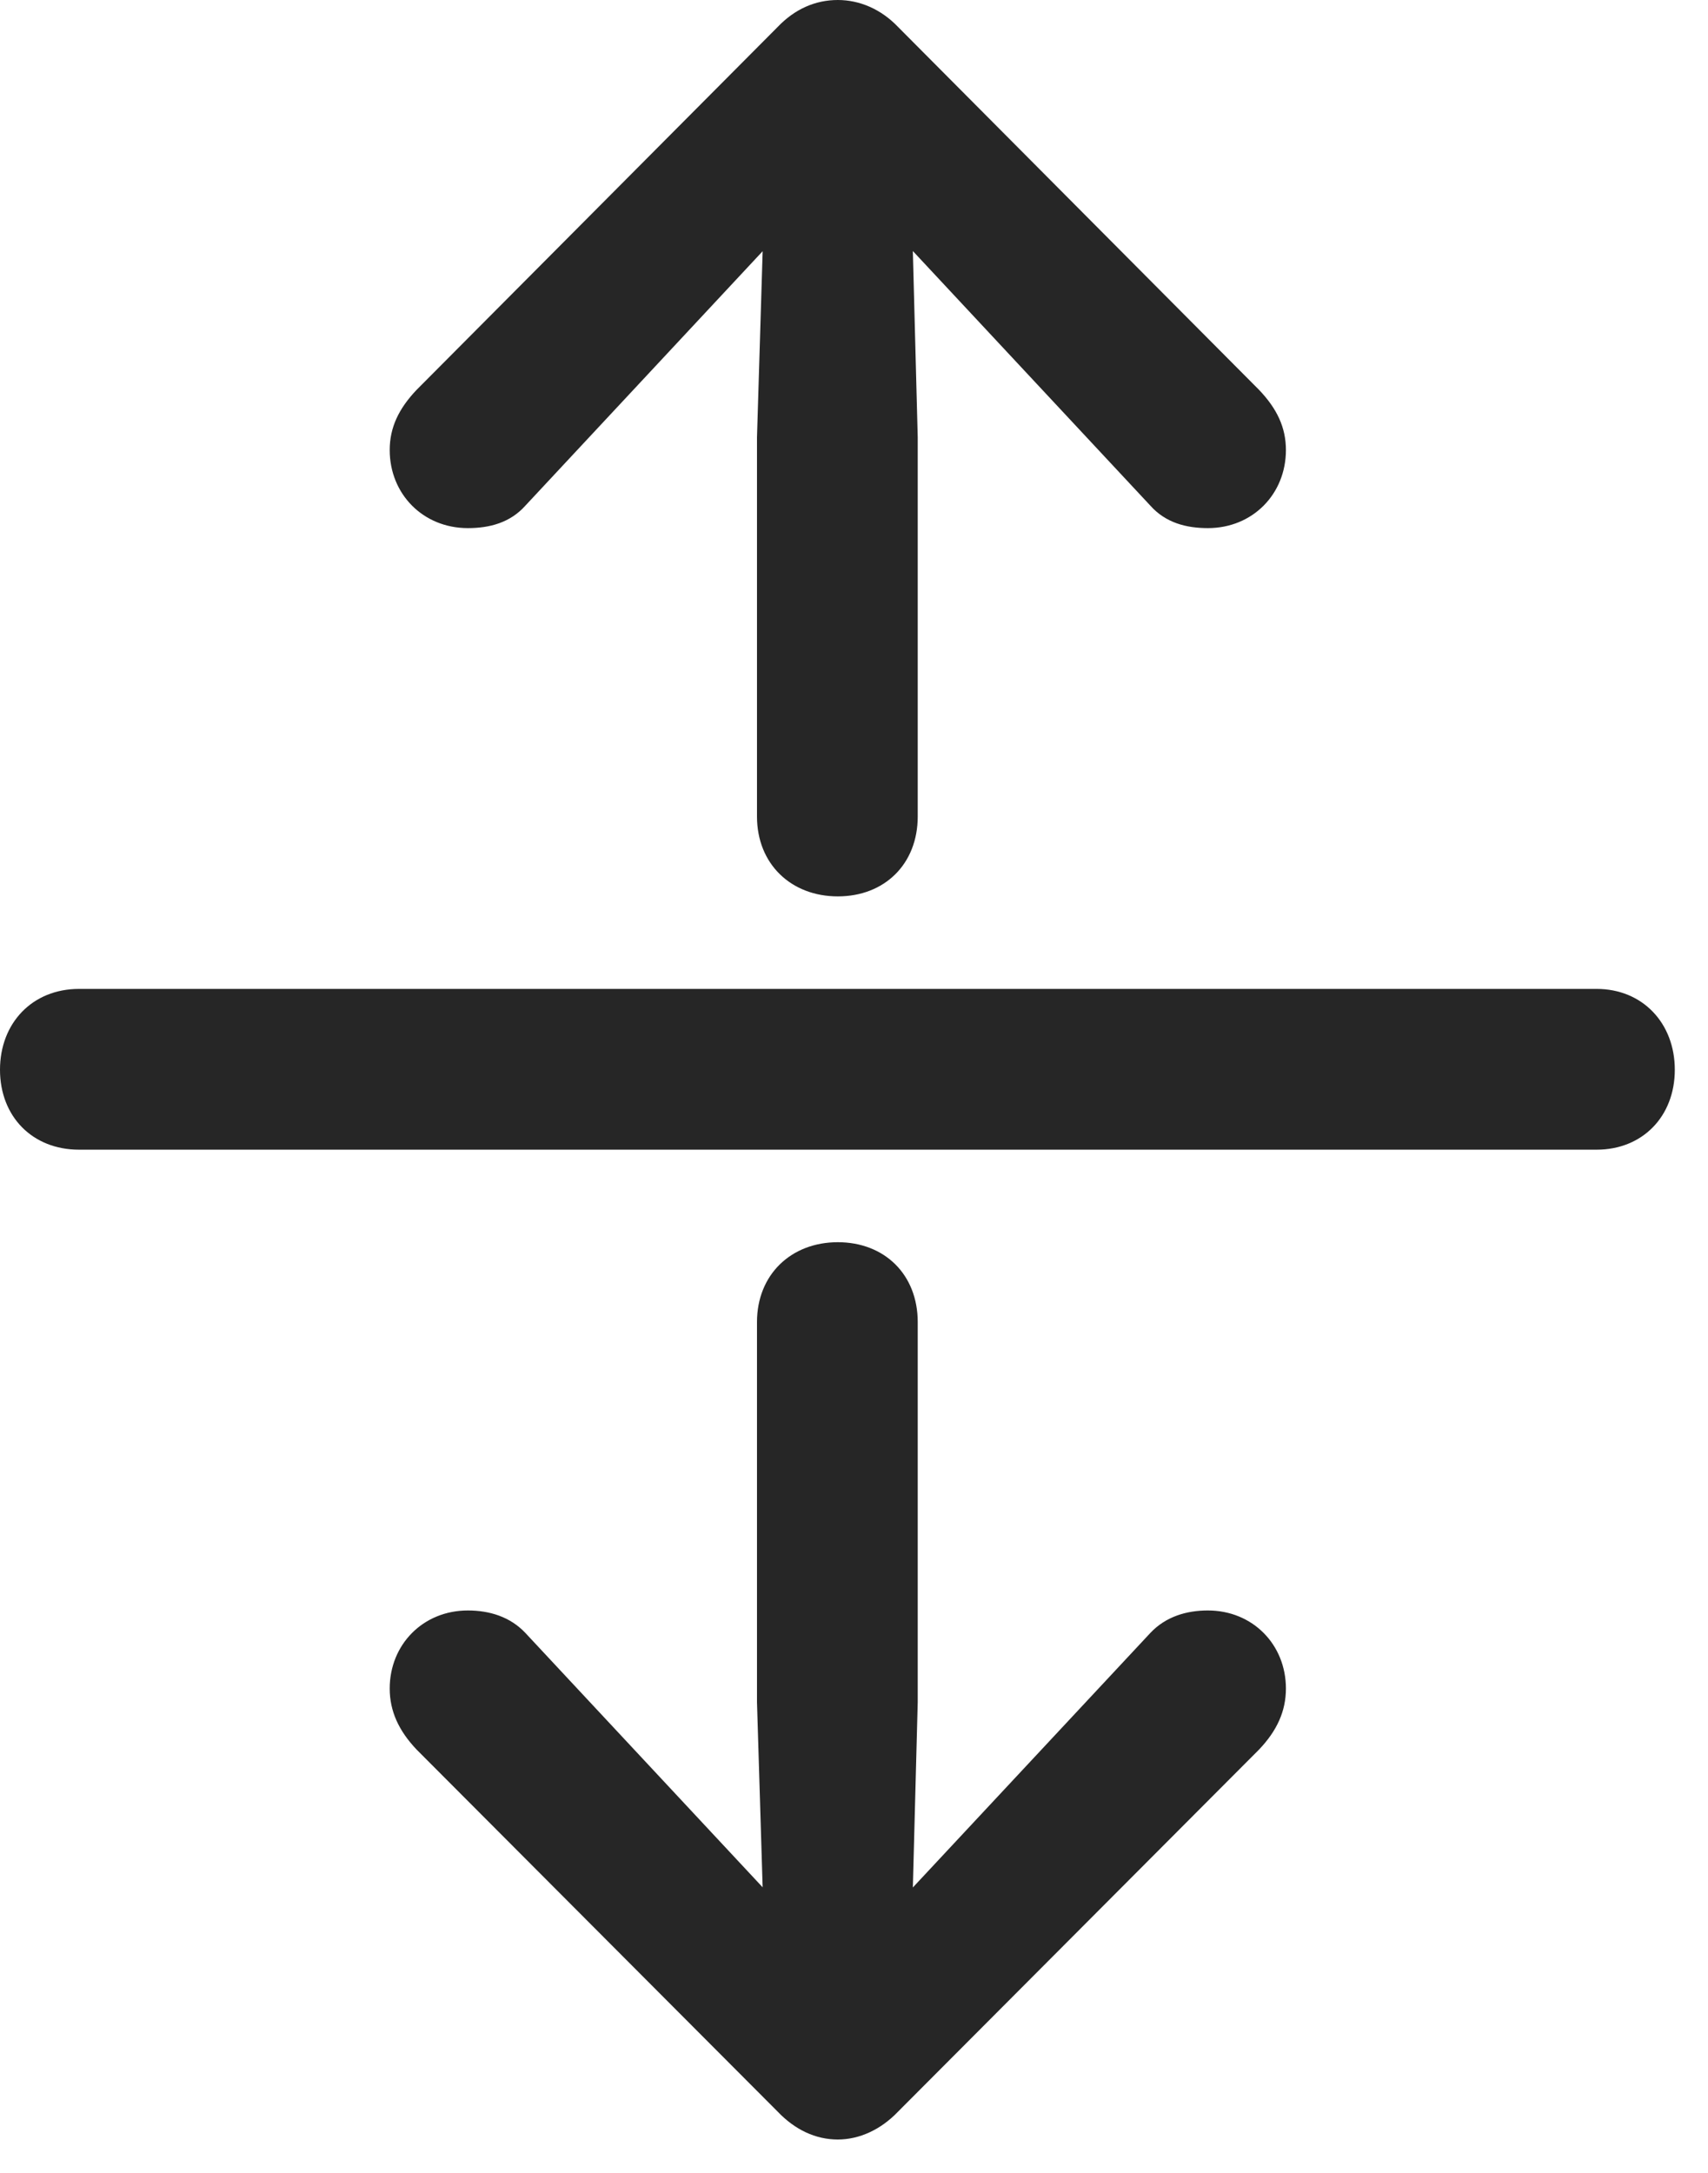 <?xml version="1.0" encoding="UTF-8"?>
<!--Generator: Apple Native CoreSVG 341-->
<!DOCTYPE svg
PUBLIC "-//W3C//DTD SVG 1.1//EN"
       "http://www.w3.org/Graphics/SVG/1.1/DTD/svg11.dtd">
<svg version="1.1" xmlns="http://www.w3.org/2000/svg" xmlns:xlink="http://www.w3.org/1999/xlink" viewBox="0 0 18.574 23.623">
 <g>
  <rect height="23.623" opacity="0" width="18.574" x="0" y="0"/>
  <path d="M9.111 23.262C9.346 23.262 9.58 23.154 9.766 22.959L13.691 19.023C13.887 18.818 13.984 18.604 13.984 18.359C13.984 17.881 13.623 17.51 13.135 17.51C12.9 17.51 12.676 17.578 12.51 17.754L9.111 21.396L5.713 17.754C5.547 17.578 5.322 17.51 5.088 17.51C4.6 17.51 4.238 17.881 4.238 18.359C4.238 18.604 4.336 18.818 4.531 19.023L8.457 22.959C8.643 23.154 8.867 23.262 9.111 23.262ZM9.912 21.094L9.98 18.506L9.98 14.375C9.98 13.857 9.619 13.506 9.111 13.506C8.604 13.506 8.232 13.857 8.232 14.375L8.232 18.506L8.311 21.094C8.32 21.543 8.662 21.895 9.111 21.895C9.561 21.895 9.902 21.543 9.912 21.094Z" fill="black" fill-opacity="0.85"/>
  <path d="M0 11.631C0 12.139 0.352 12.5 0.859 12.5L17.363 12.5C17.861 12.5 18.213 12.139 18.213 11.631C18.213 11.123 17.861 10.752 17.363 10.752L0.859 10.752C0.352 10.752 0 11.123 0 11.631Z" fill="black" fill-opacity="0.85"/>
  <path d="M9.912 2.158C9.902 1.719 9.561 1.367 9.111 1.367C8.662 1.367 8.32 1.719 8.311 2.158L8.232 4.756L8.232 8.877C8.232 9.395 8.604 9.746 9.111 9.746C9.619 9.746 9.98 9.395 9.98 8.877L9.98 4.756ZM9.111 0C8.867 0 8.643 0.098 8.457 0.293L4.531 4.238C4.336 4.443 4.238 4.648 4.238 4.893C4.238 5.371 4.6 5.742 5.088 5.742C5.322 5.742 5.547 5.684 5.713 5.498L9.111 1.855L12.51 5.498C12.676 5.684 12.9 5.742 13.135 5.742C13.623 5.742 13.984 5.371 13.984 4.893C13.984 4.648 13.887 4.443 13.691 4.238L9.766 0.293C9.58 0.098 9.346 0 9.111 0Z" fill="black" fill-opacity="0.85"/>
 </g>
</svg>

